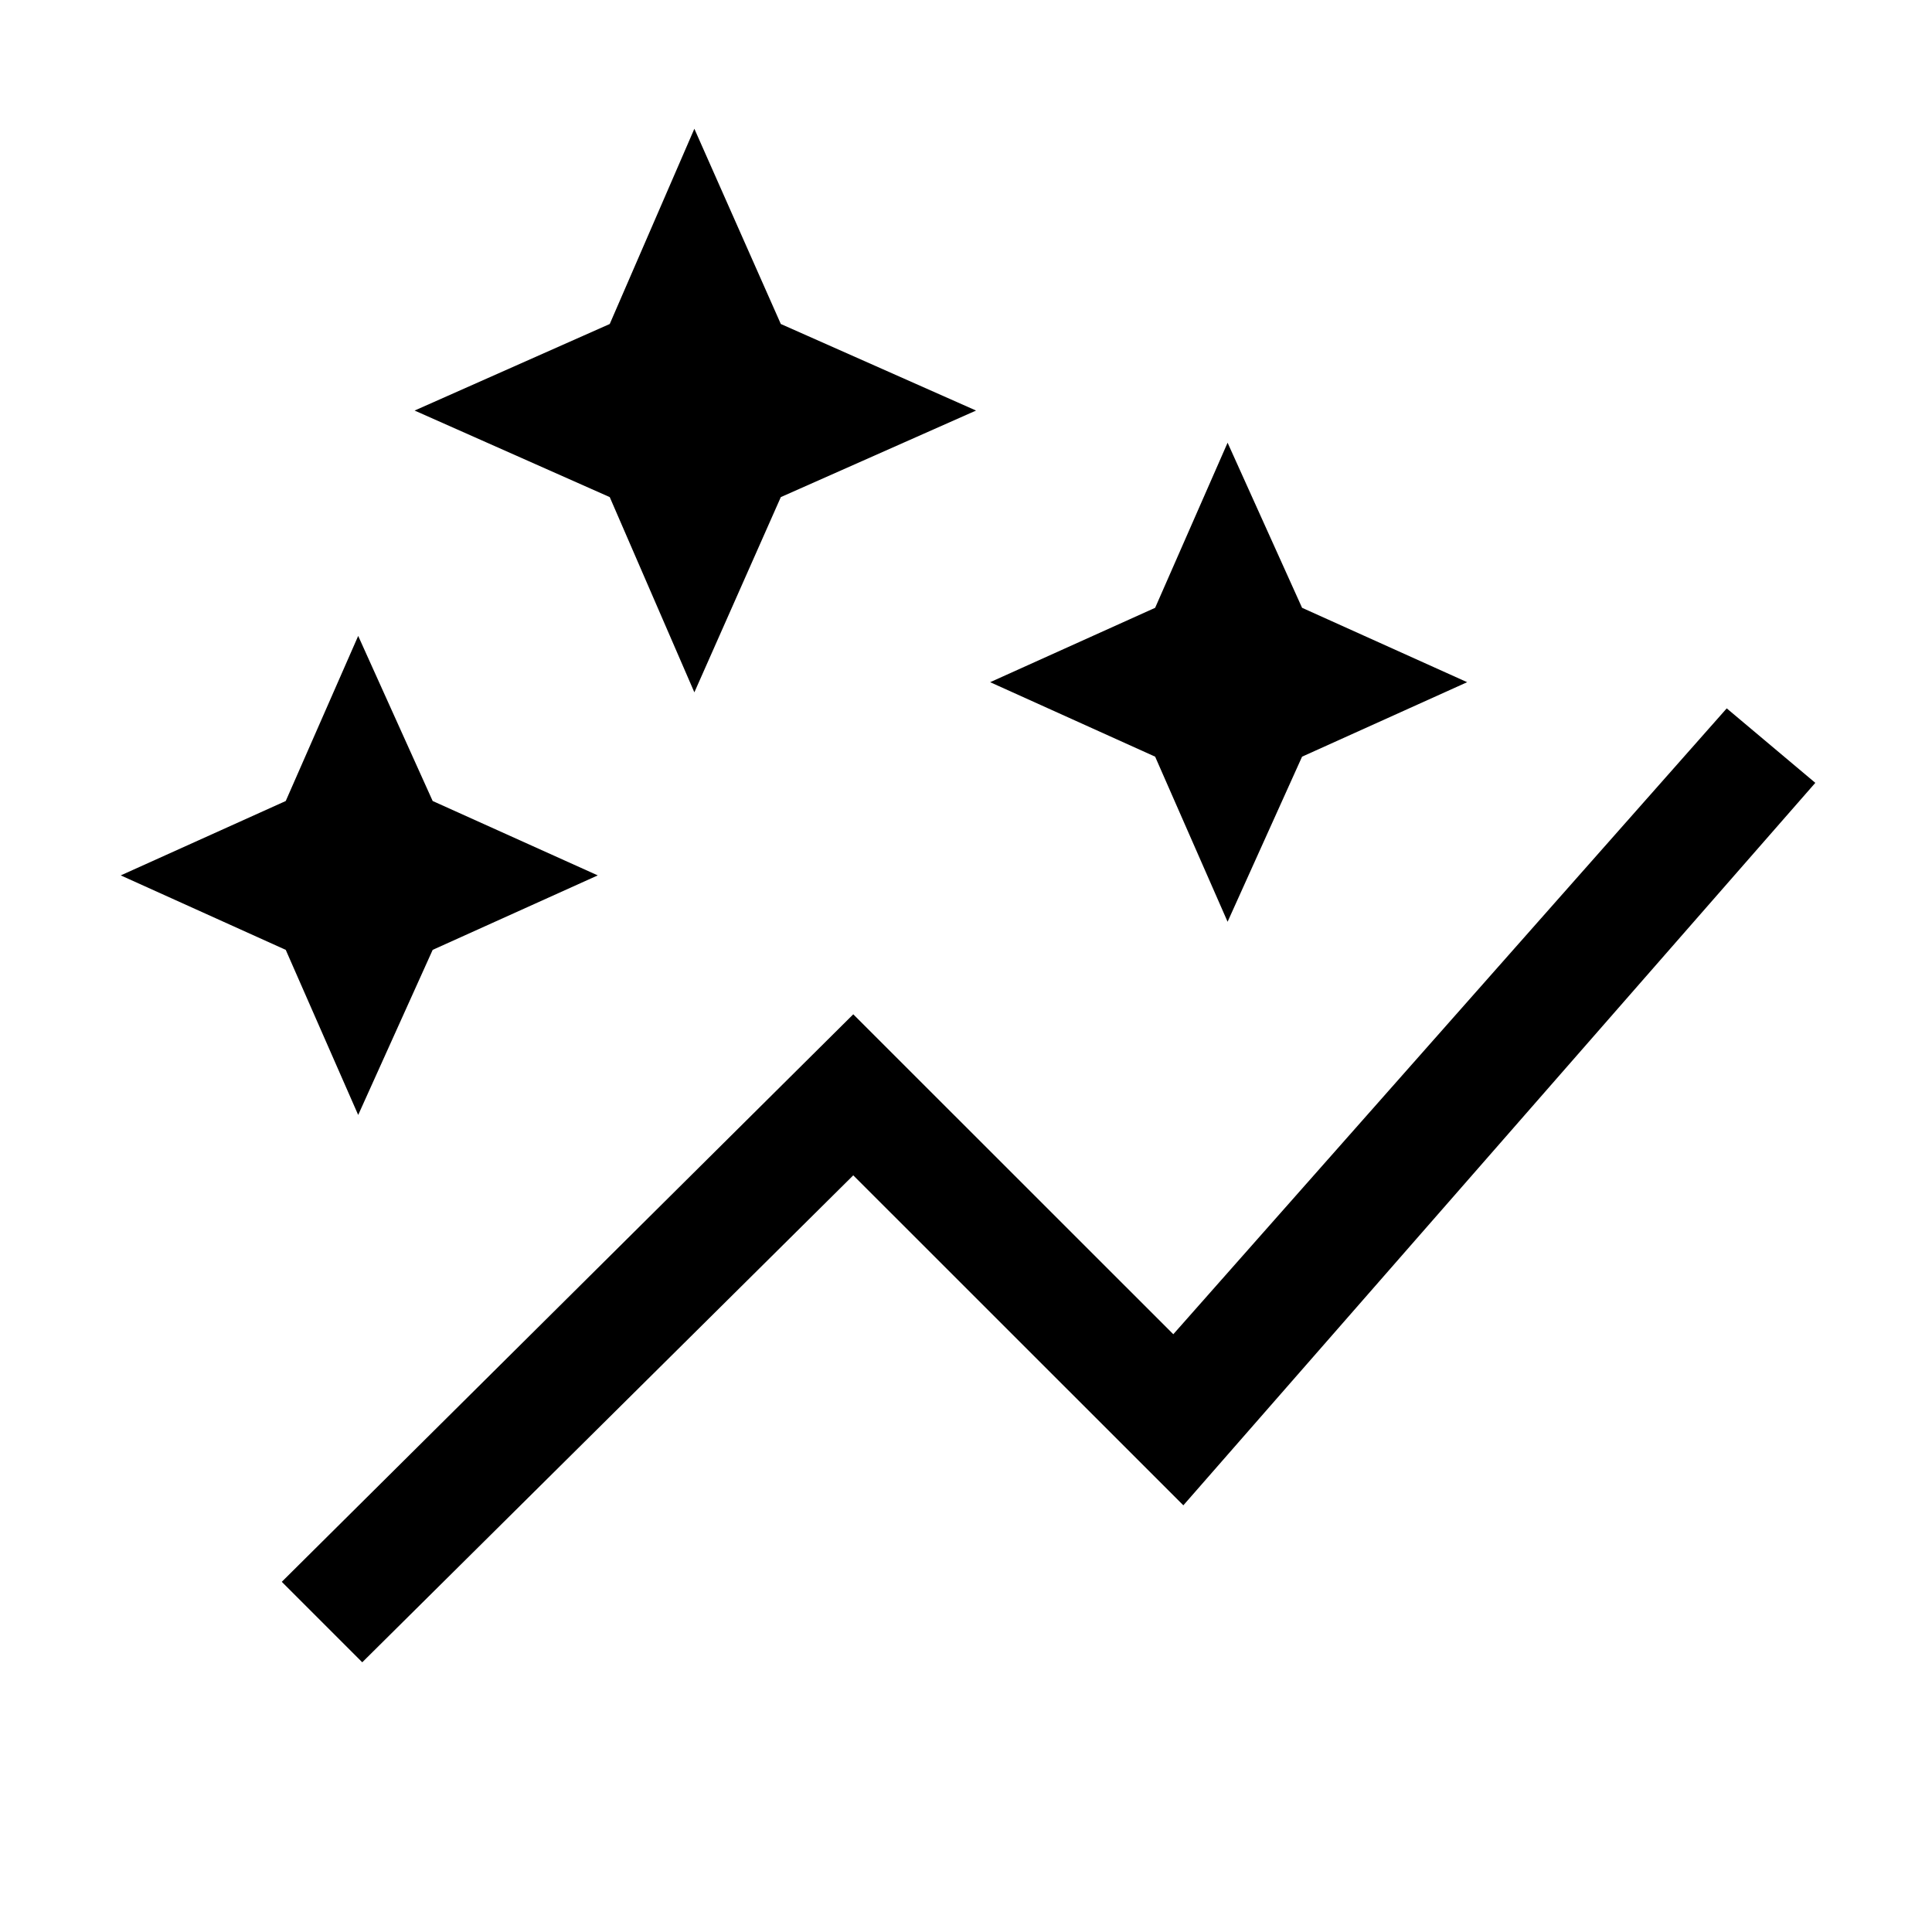 <svg xmlns="http://www.w3.org/2000/svg" height="20" width="20"><path d="m7.188 7.167-.876-2.021-2.02-.896 2.02-.896.876-2.021.895 2.021 2.021.896-2.021.896Zm5.52 2.375-.75-1.709-1.708-.771 1.708-.77.75-1.709.771 1.709 1.709.77-1.709.771Zm-9 2-.75-1.709-1.708-.771 1.708-.77.75-1.709.771 1.709 1.709.77-1.709.771Zm.042 5.666-.833-.833L8.833 10.5l3.313 3.312 5.729-6.479.917.771-6.542 7.479-3.417-3.416Z"/></svg>
